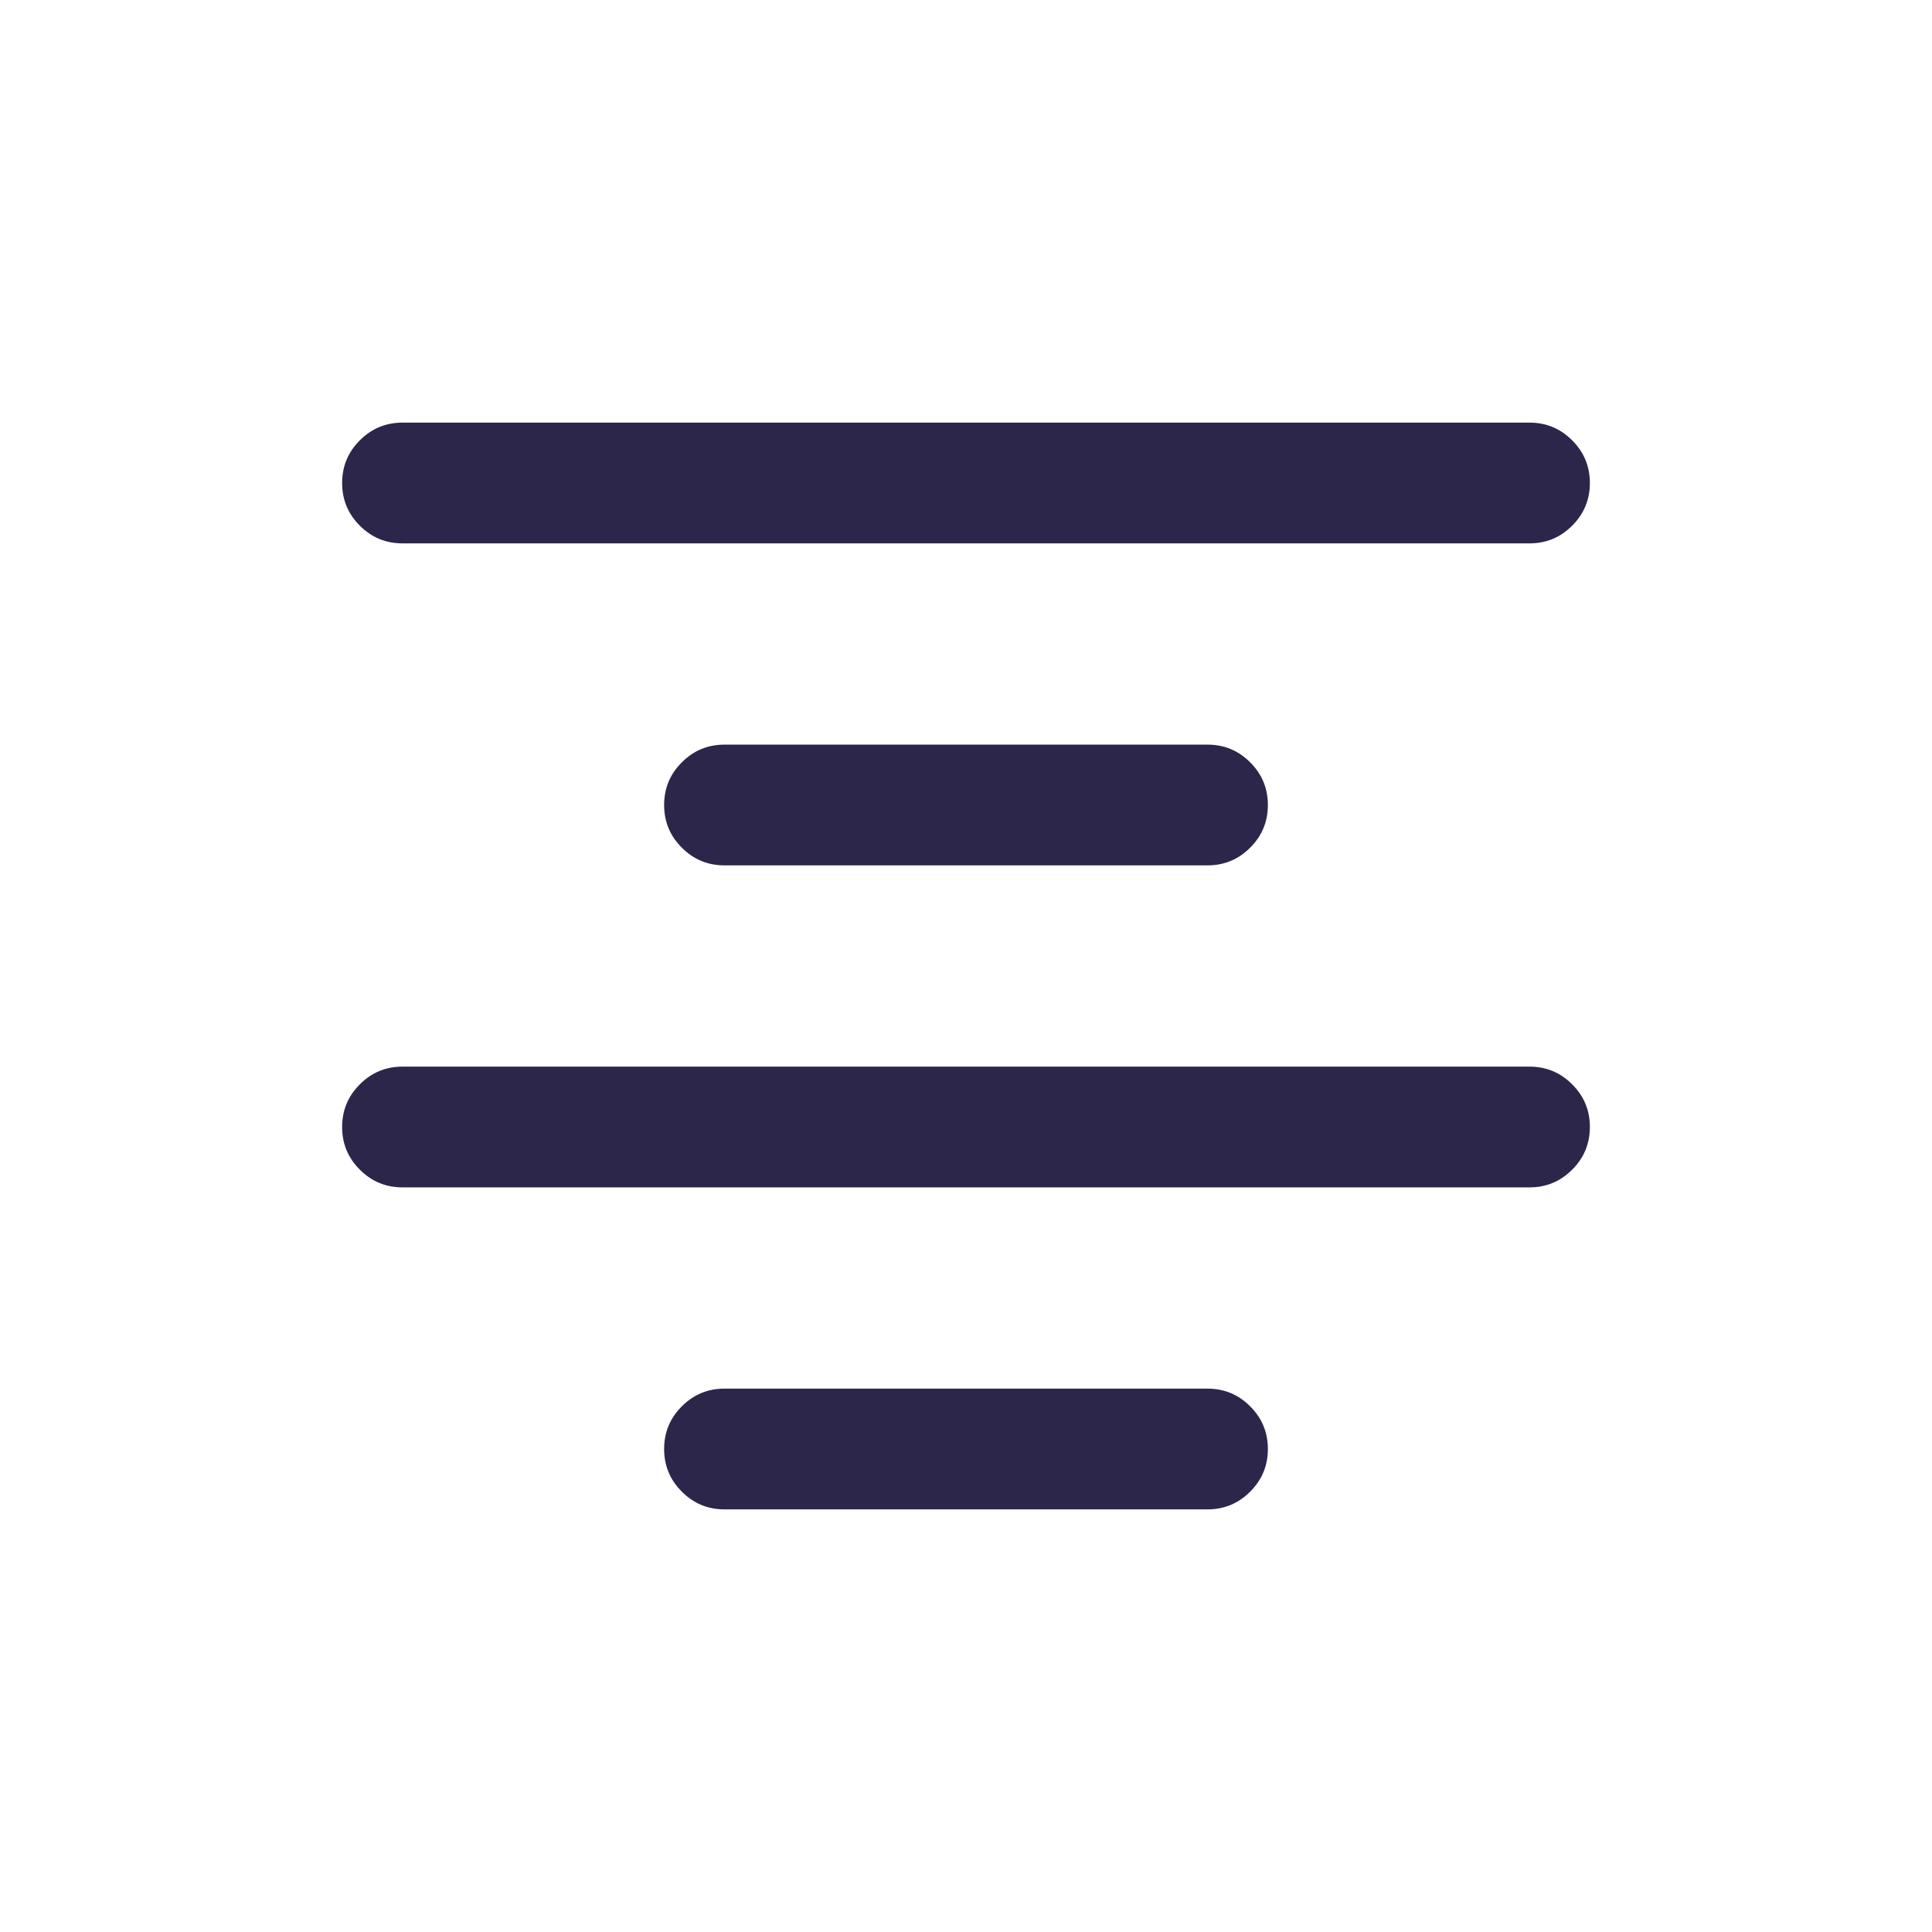 <svg xmlns="http://www.w3.org/2000/svg" width="24" height="24" viewBox="0 0 24 24">
  <defs/>
  <path fill="#2D264B" d="M5,5.25 L19,5.25 Q19.311,5.25 19.53,5.47 Q19.75,5.689 19.75,6 Q19.75,6.311 19.53,6.53 Q19.311,6.75 19,6.75 L5,6.75 Q4.689,6.75 4.47,6.53 Q4.25,6.311 4.25,6 Q4.25,5.689 4.47,5.47 Q4.689,5.25 5,5.25 Z M5,13.25 L19,13.25 Q19.311,13.25 19.53,13.47 Q19.75,13.689 19.75,14 Q19.75,14.311 19.53,14.53 Q19.311,14.75 19,14.75 L5,14.75 Q4.689,14.75 4.47,14.53 Q4.25,14.311 4.25,14 Q4.25,13.689 4.47,13.47 Q4.689,13.25 5,13.25 Z M9,9.25 L15,9.25 Q15.311,9.25 15.53,9.47 Q15.75,9.689 15.75,10 Q15.75,10.311 15.53,10.53 Q15.311,10.75 15,10.75 L9,10.75 Q8.689,10.75 8.47,10.53 Q8.25,10.311 8.25,10 Q8.25,9.689 8.47,9.47 Q8.689,9.25 9,9.25 Z M9,17.25 L15,17.25 Q15.311,17.25 15.53,17.47 Q15.75,17.689 15.75,18 Q15.75,18.311 15.53,18.53 Q15.311,18.75 15,18.75 L9,18.75 Q8.689,18.75 8.47,18.53 Q8.25,18.311 8.25,18 Q8.25,17.689 8.47,17.47 Q8.689,17.25 9,17.25 Z"/>
</svg>

